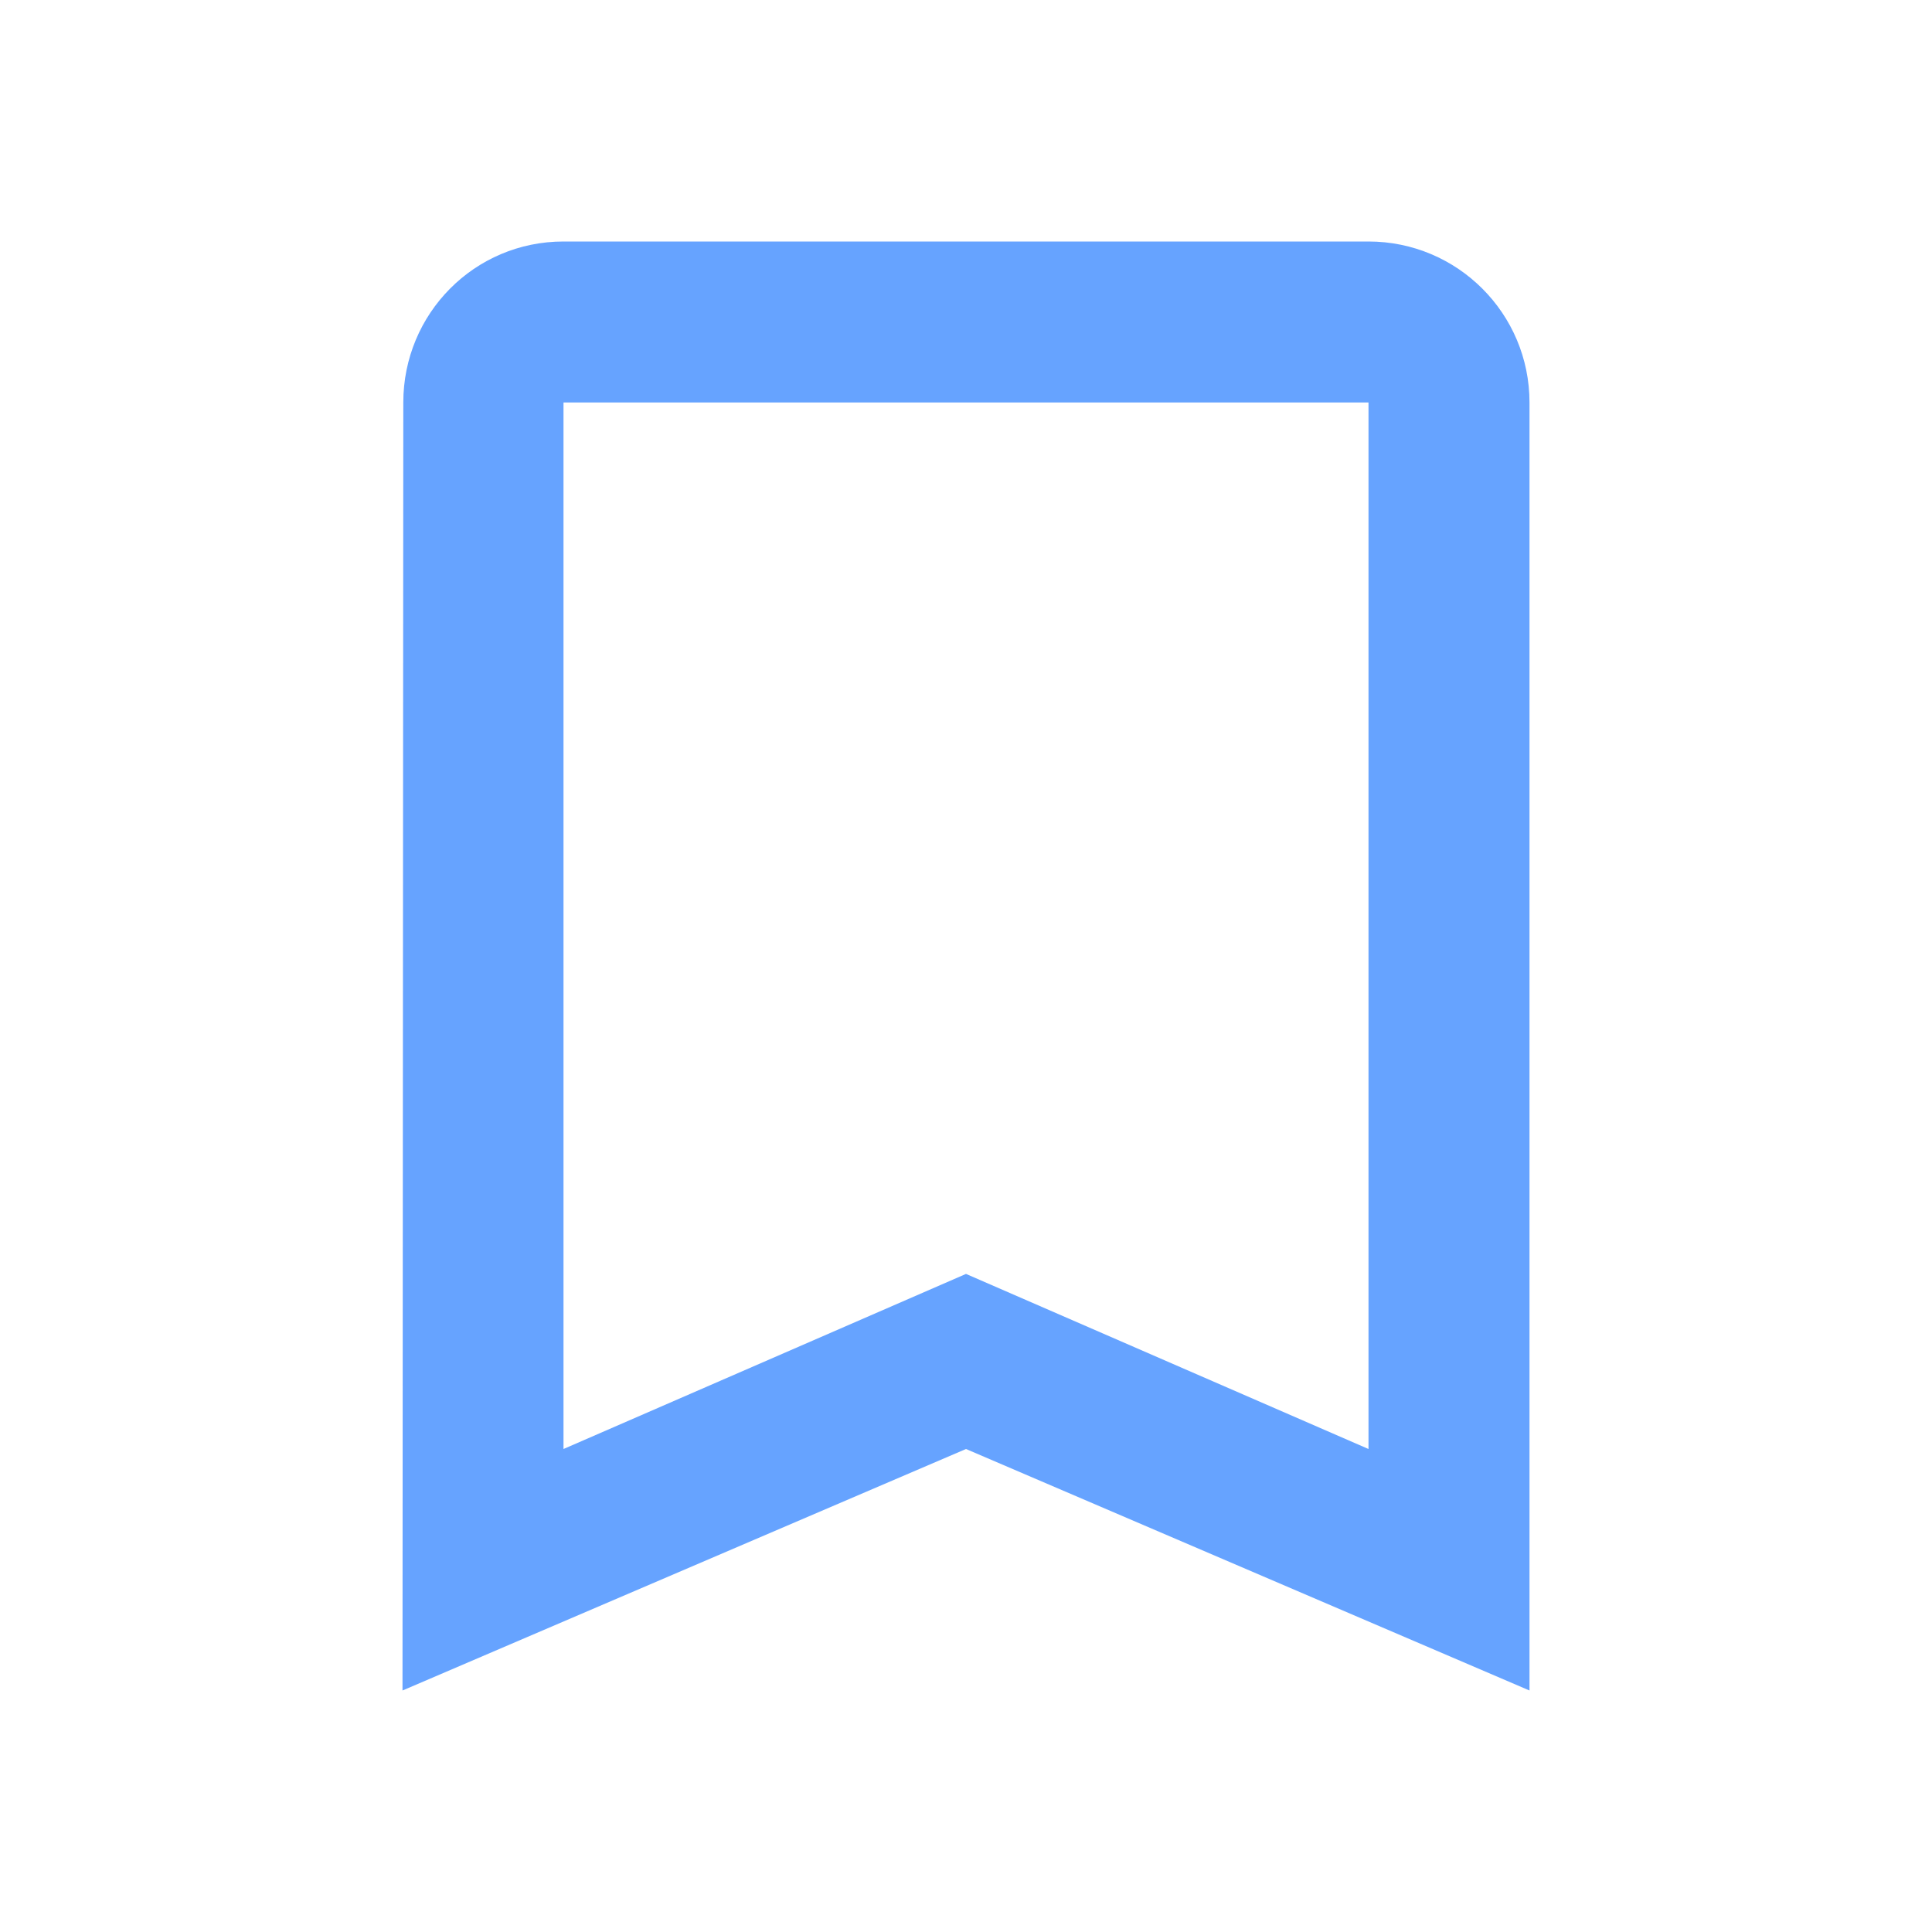 <?xml version="1.0" encoding="UTF-8" standalone="no"?>
<!-- Created with Inkscape (http://www.inkscape.org/) -->

<svg
   xmlns:dc="http://purl.org/dc/elements/1.1/"
   xmlns:cc="http://creativecommons.org/ns#"
   xmlns:rdf="http://www.w3.org/1999/02/22-rdf-syntax-ns#"
   xmlns:svg="http://www.w3.org/2000/svg"
   xmlns="http://www.w3.org/2000/svg"
   xmlns:sodipodi="http://sodipodi.sourceforge.net/DTD/sodipodi-0.dtd"
   xmlns:inkscape="http://www.inkscape.org/namespaces/inkscape"
   width="48"
   height="48"
   viewBox="0 0 48 48"
   id="svg2"
   version="1.1"
   inkscape:version="0.91 r13725"
   inkscape:export-filename="C:\Users\MSchmidt\StudioProjects\PinDroid\app\src\main\res\drawable-hdpi\unread_empty.png"
   inkscape:export-xdpi="270"
   inkscape:export-ydpi="270"
   sodipodi:docname="unread_empty.svg">
  <defs
     id="defs4" />
  <sodipodi:namedview
     id="base"
     pagecolor="#ffffff"
     bordercolor="#666666"
     borderopacity="1.0"
     inkscape:pageopacity="0.0"
     inkscape:pageshadow="2"
     inkscape:zoom="3.959798"
     inkscape:cx="65.91938"
     inkscape:cy="14.923727"
     inkscape:document-units="px"
     inkscape:current-layer="layer1"
     showgrid="false"
     units="px"
     inkscape:window-width="1280"
     inkscape:window-height="661"
     inkscape:window-x="1912"
     inkscape:window-y="-8"
     inkscape:window-maximized="1" />
  <g
     inkscape:label="Layer 1"
     inkscape:groupmode="layer"
     id="layer1"
     transform="translate(0,-1004.362)">
    <path
       id="path3338"
       d="m 34,1010.362 -20,0 c -2.21,0 -3.98,1.79 -3.98,4 l -0.02,32 14,-6 14,6 0,-32 c 0,-2.21 -1.79,-4 -4,-4 z m 0,30 -10,-4.35 -10,4.35 0,-26 20,0 0,26 z"
       inkscape:connector-curvature="0"
       style="fill:#0066ff;fill-opacity:0.6" />
  </g>
</svg>
